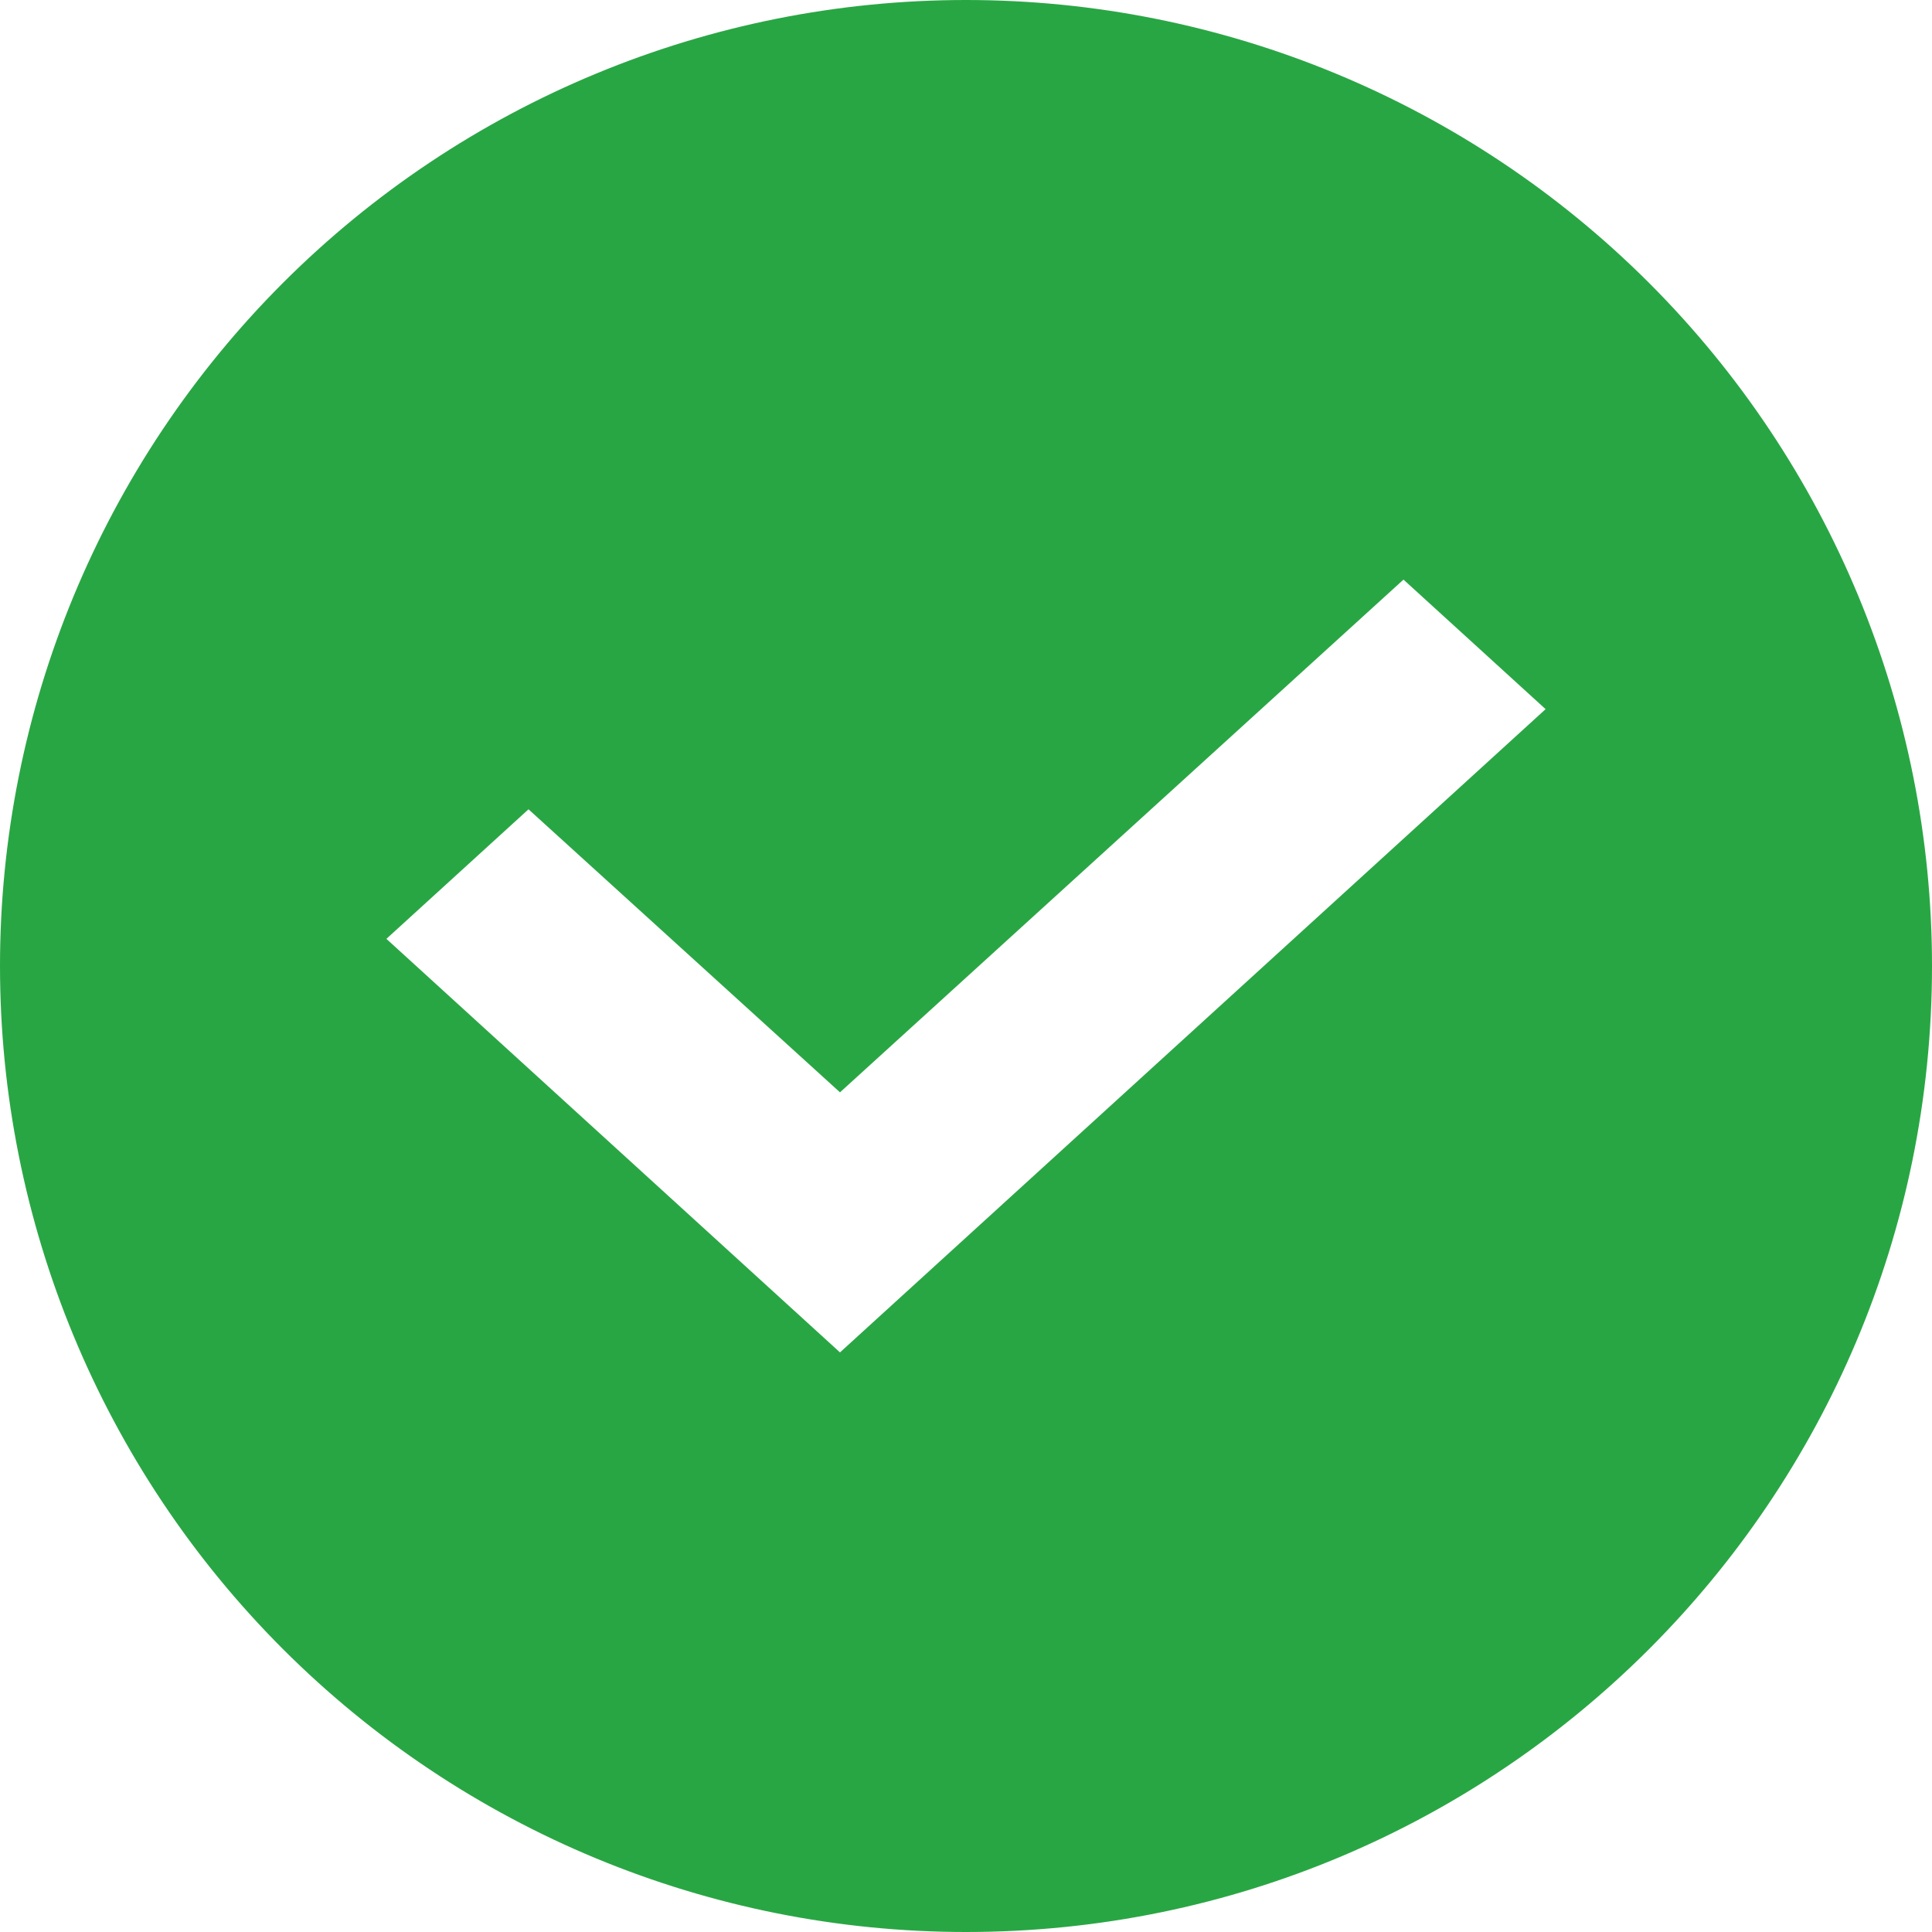 <svg height="18" viewBox="0 0 18 18" width="18" xmlns="http://www.w3.org/2000/svg"><path d="m29 20c2.387 0 4.676.948 6.364 2.636s2.636 3.977 2.636 6.364c0 4.971-4.029 9-9 9-2.387 0-4.676-.948-6.364-2.636s-2.636-3.977-2.636-6.364.948-4.676 2.636-6.364 3.977-2.636 6.364-2.636zm-1.174 12.6 6.574-5.993-1.324-1.207-5.25 4.777-2.902-2.637-1.324 1.207z" fill="#29a644" transform="translate(-20 -20)"/></svg>